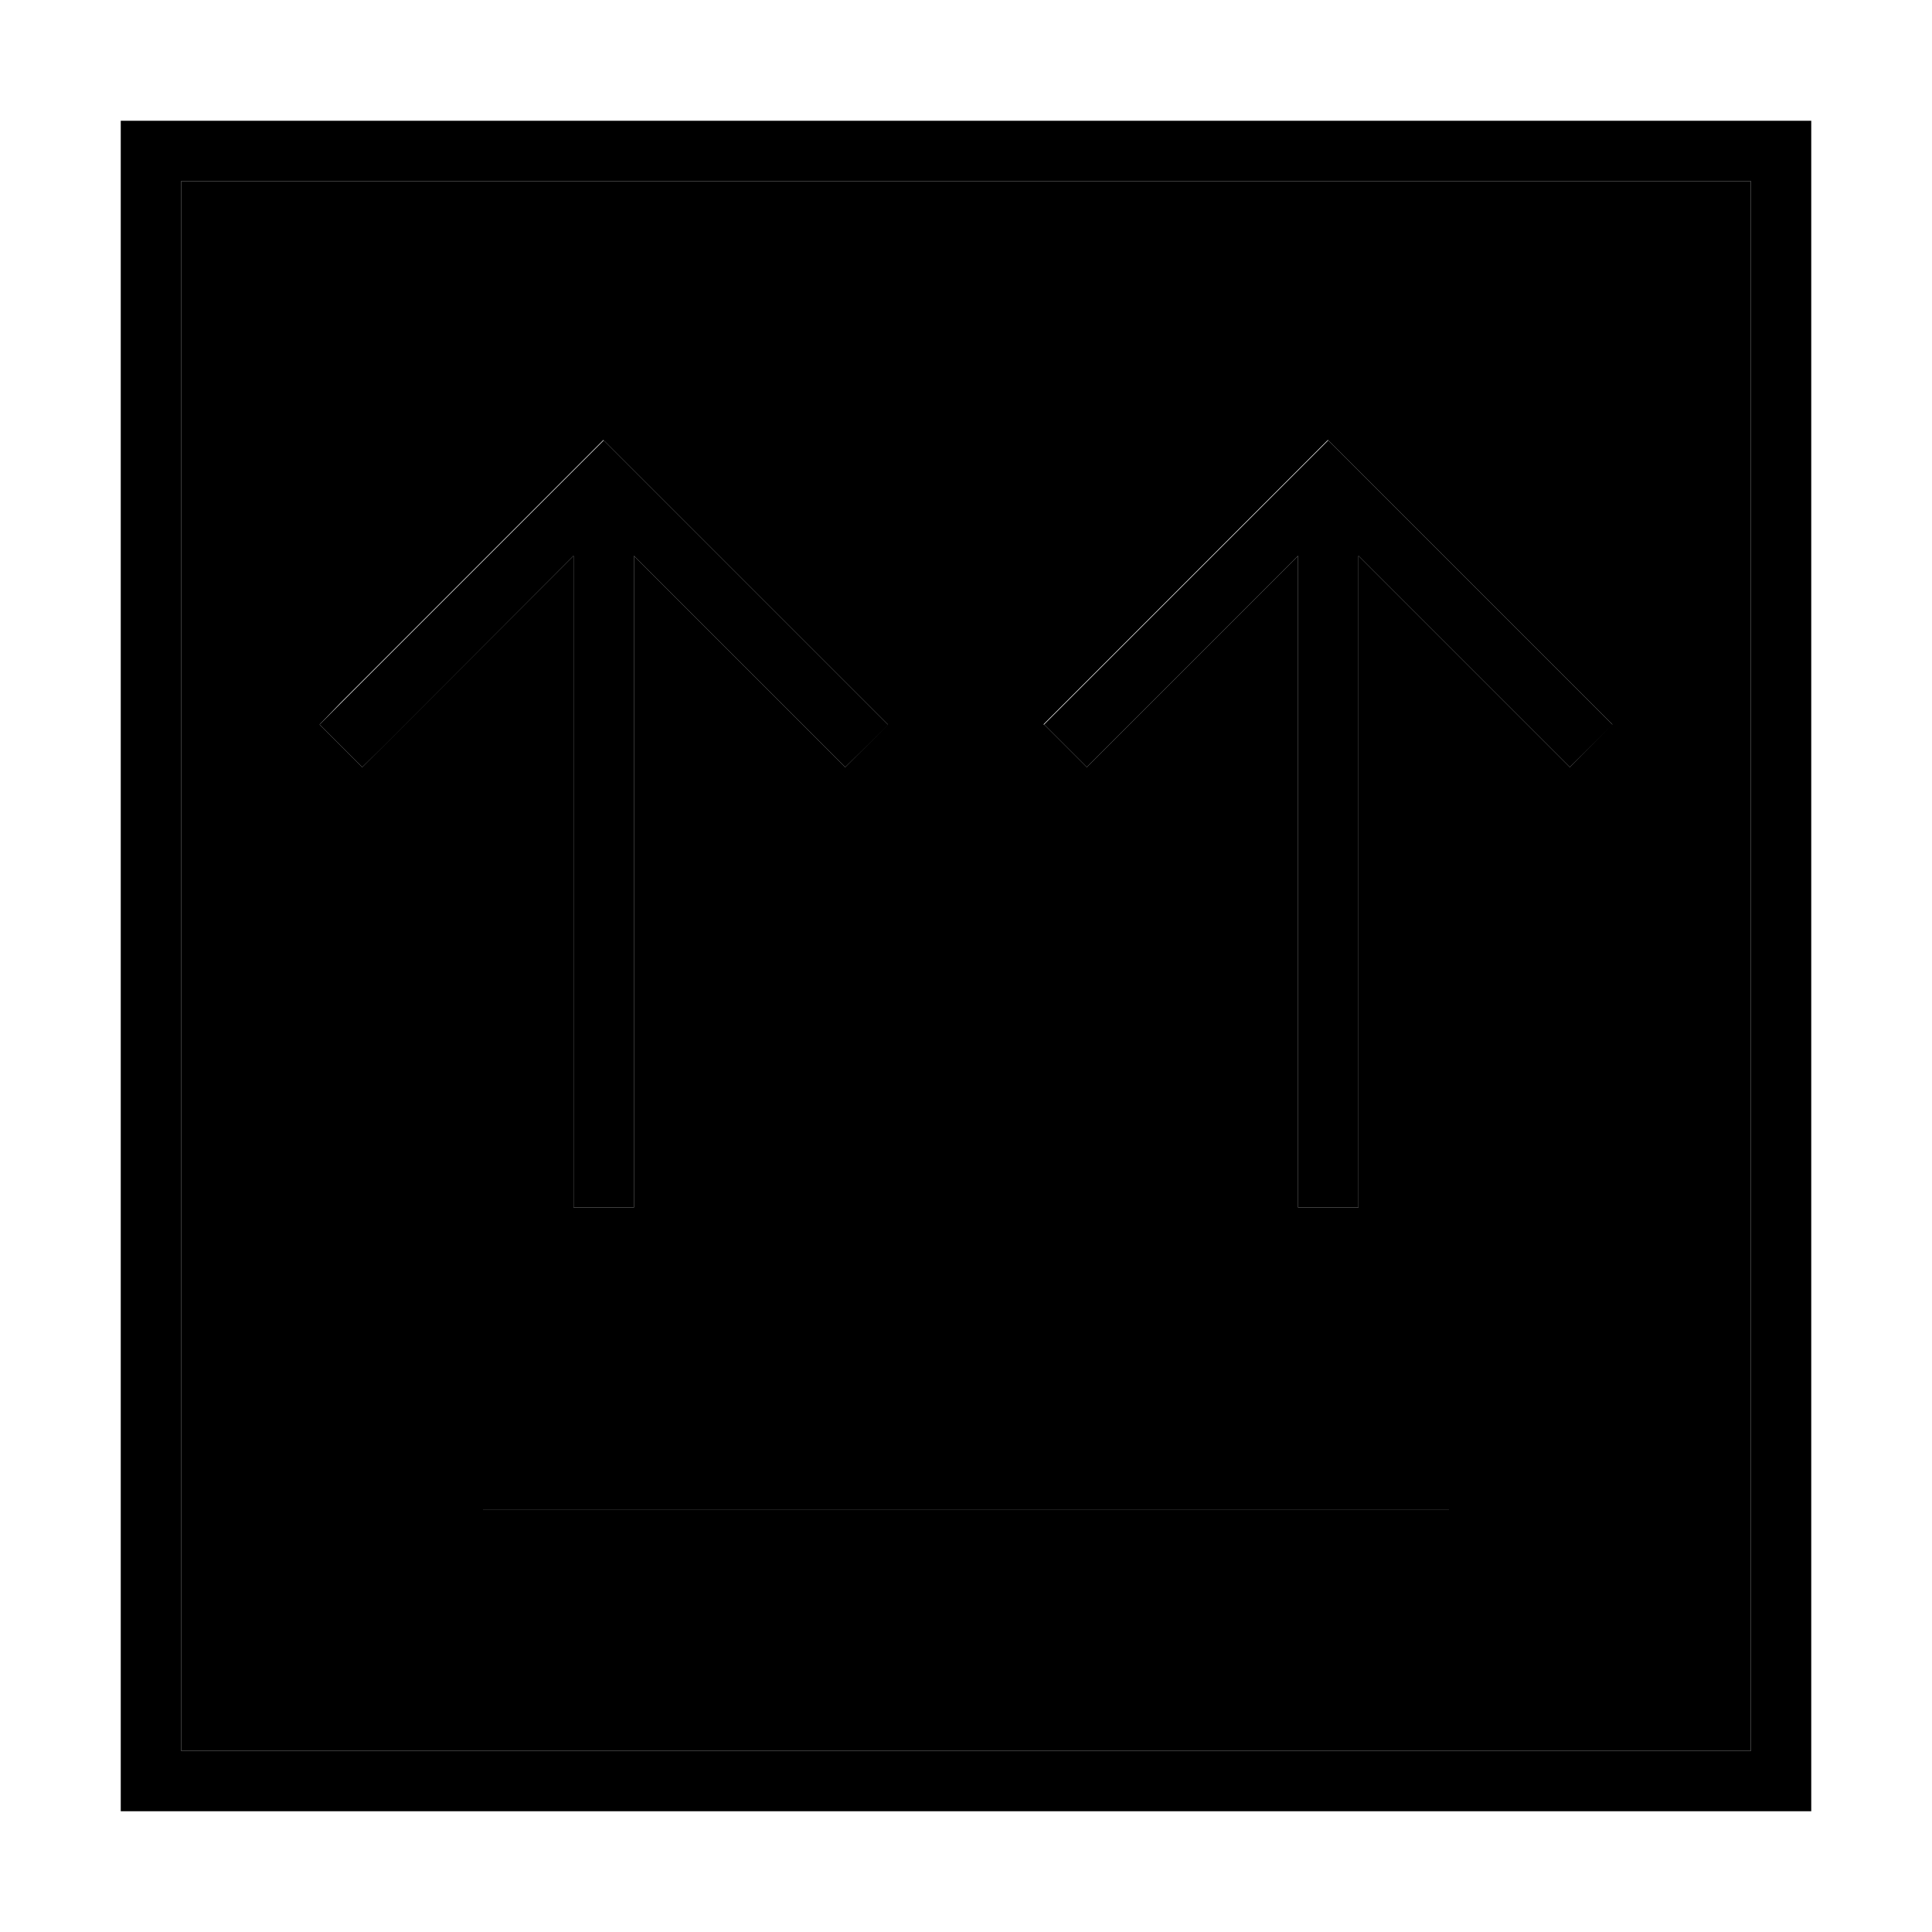 <svg xmlns="http://www.w3.org/2000/svg" width="24" height="24" viewBox="0 0 448 512">
    <path class="pr-icon-duotone-secondary" d="M16 48l416 0 0 416L16 464 16 48zM52.7 192L64 203.3l5.7-5.7L120 147.3 120 312l0 8 16 0 0-8 0-164.7 50.3 50.3 5.7 5.7L203.3 192l-5.7-5.7-64-64-5.7-5.7-5.7 5.7-64 64L52.7 192zM96 384l0 16 256 0 0-16L96 384zM244.7 192L256 203.3l5.7-5.7L312 147.3 312 312l0 8 16 0 0-8 0-164.7 50.3 50.3 5.7 5.7L395.3 192l-5.7-5.7-64-64-5.7-5.7-5.7 5.7-64 64-5.7 5.7z"/>
    <path class="pr-icon-duotone-primary" d="M16 48l0 416 416 0 0-416L16 48zM0 32l16 0 416 0 16 0 0 16 0 416 0 16-16 0L16 480 0 480l0-16L0 48 0 32zM352 384l0 16L96 400l0-16 256 0zM128 116.7l5.7 5.7 64 64 5.7 5.7L192 203.3l-5.7-5.7L136 147.3 136 312l0 8-16 0 0-8 0-164.7L69.7 197.7 64 203.3 52.7 192l5.7-5.7 64-64 5.7-5.7zm192 0l5.7 5.7 64 64 5.7 5.7L384 203.3l-5.7-5.7L328 147.3 328 312l0 8-16 0 0-8 0-164.7-50.3 50.3-5.7 5.7L244.7 192l5.7-5.7 64-64 5.7-5.7z"/>
</svg>